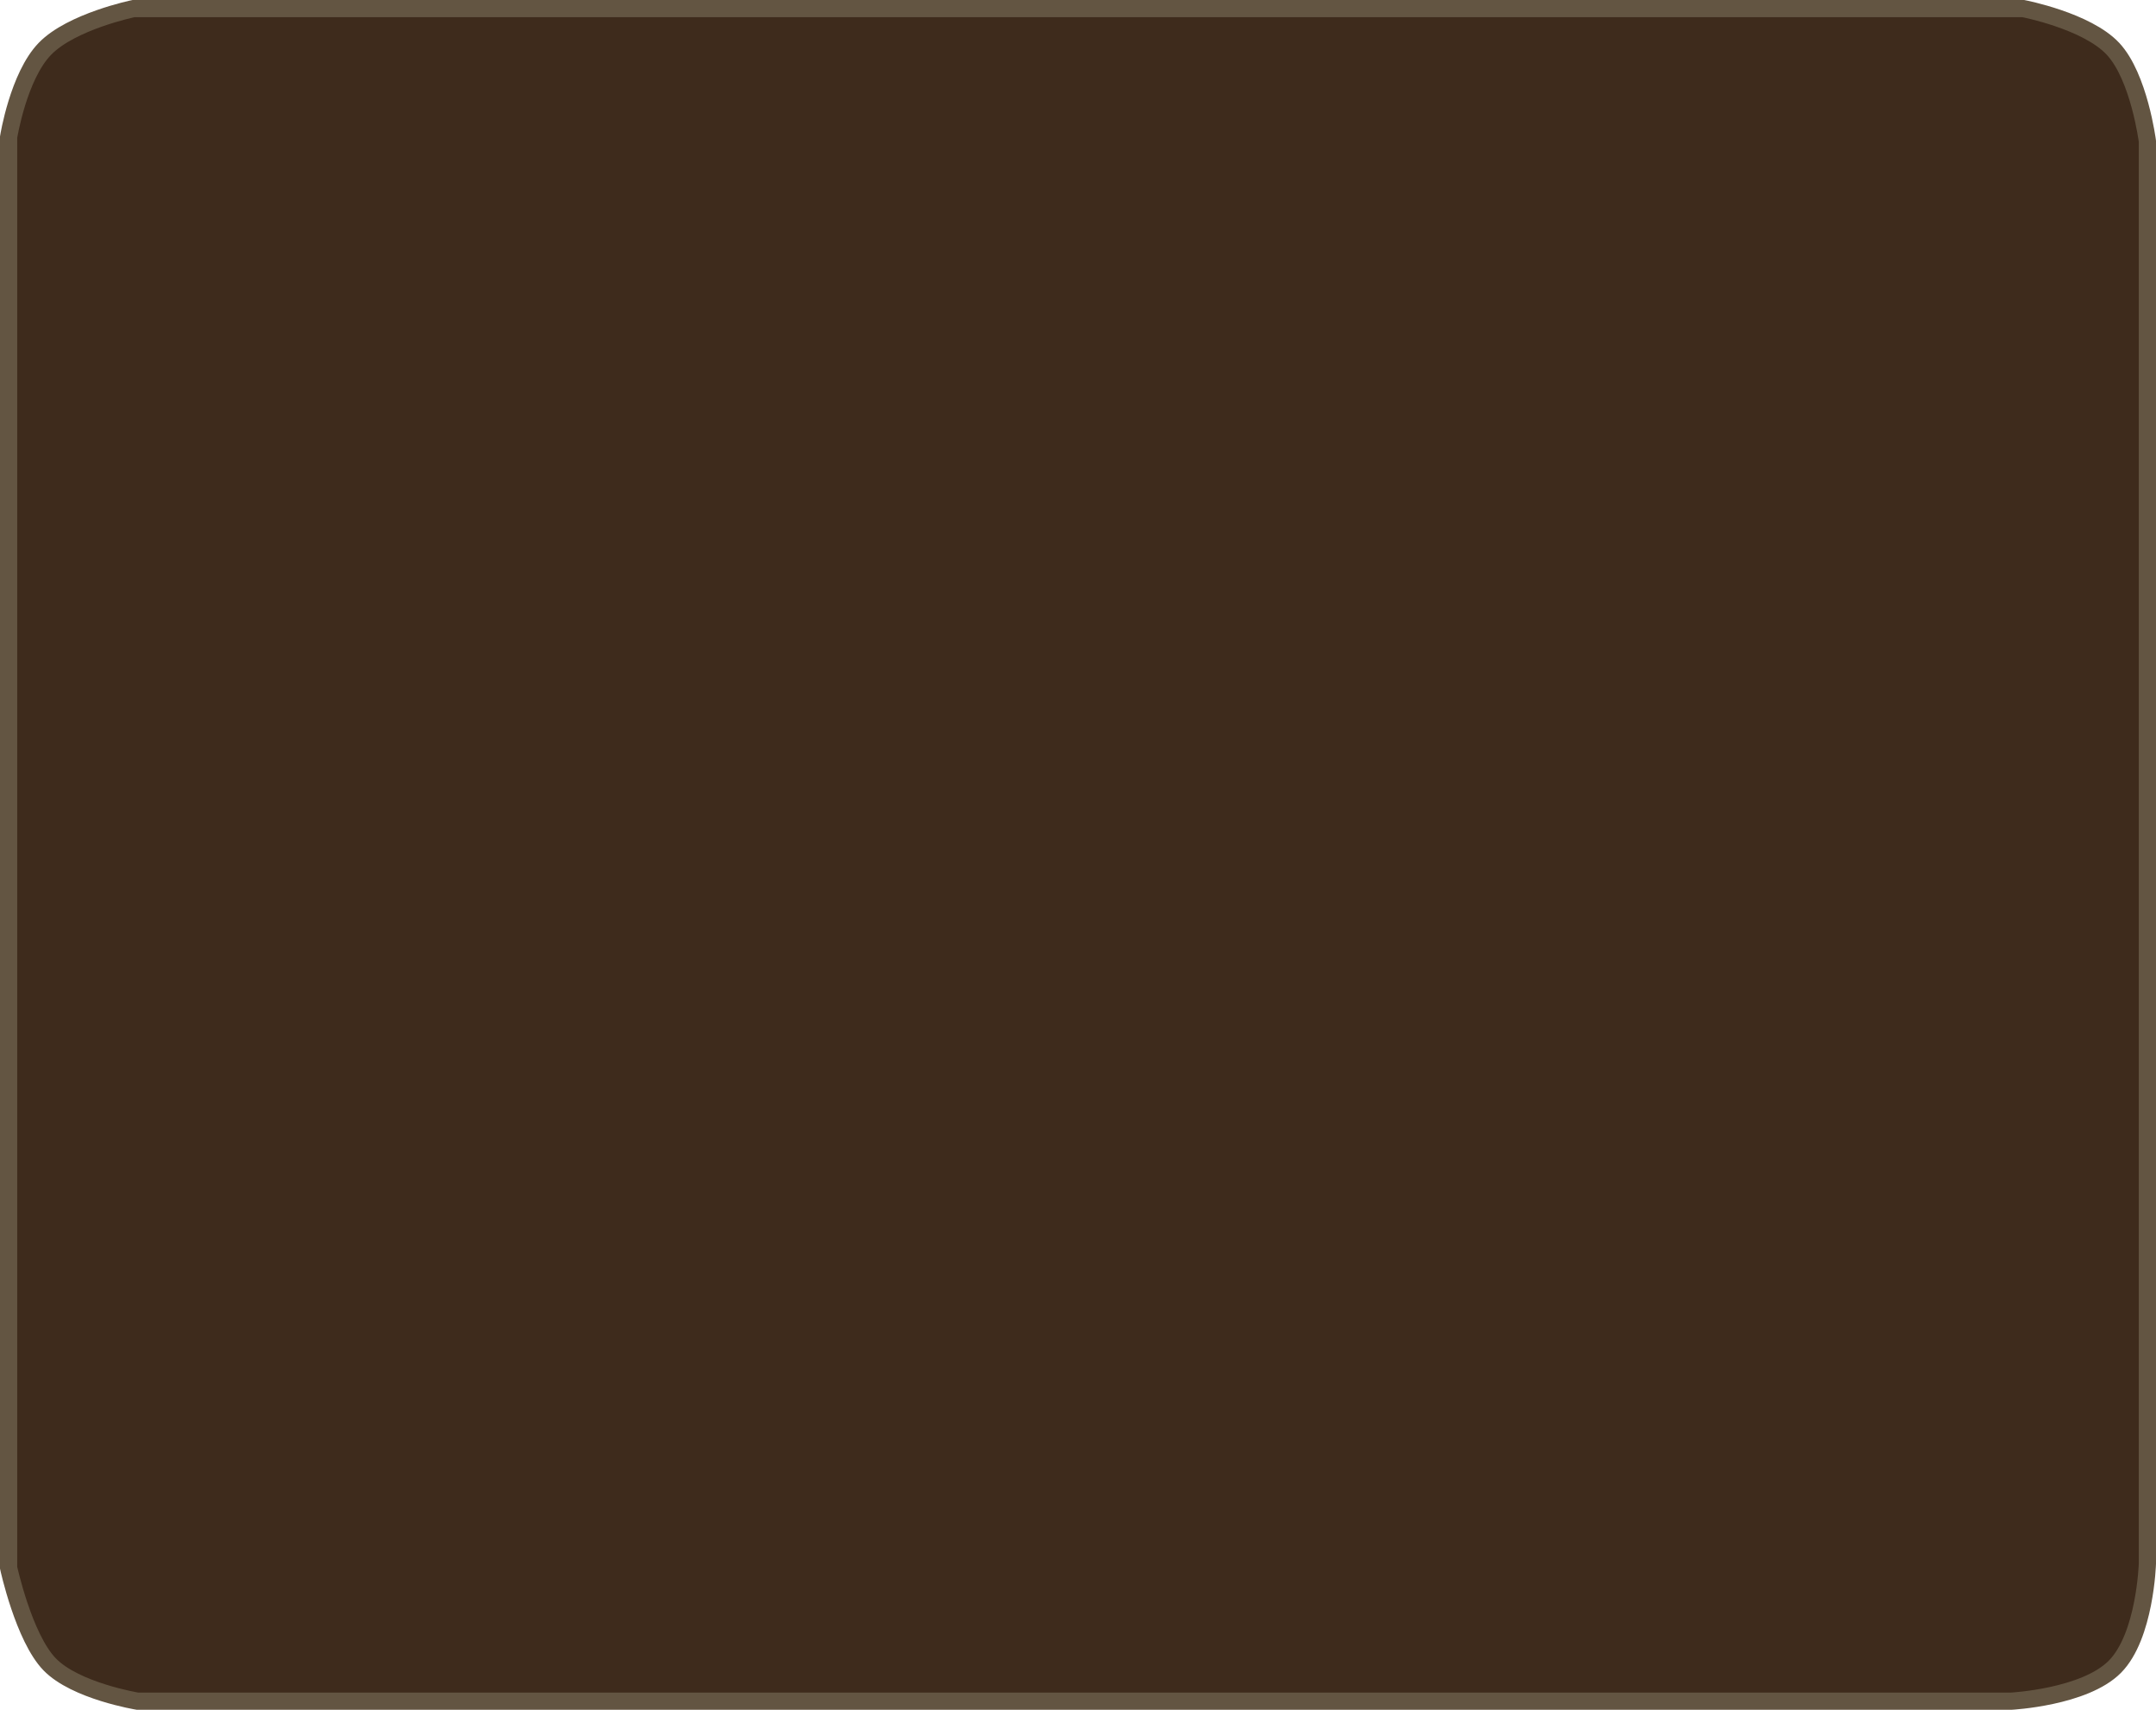 <svg version="1.1" xmlns="http://www.w3.org/2000/svg" xmlns:xlink="http://www.w3.org/1999/xlink" width="375.67" height="297.947" viewBox="0,0,375.67,297.947"><g transform="translate(-52.165,-31.027)"><g data-paper-data="{&quot;isPaintingLayer&quot;:true}" fill="#3e2b1c" fill-rule="nonzero" stroke="#635542" stroke-width="3" stroke-linecap="butt" stroke-linejoin="miter" stroke-miterlimit="10" stroke-dasharray="" stroke-dashoffset="0" style="mix-blend-mode: normal"><path d="M60.808,321.045c-4.51,-4.666 -7.143,-16.831 -7.143,-16.831v-249.286c0,0 1.694,-10.627 6.333,-15.402c4.639,-4.775 15.43,-7 15.43,-7h329.286c0,0 11.057,2.121 15.621,7c4.563,4.879 6,16.116 6,16.116v247.857c0,0 -0.374,12.634 -5.667,17.974c-5.293,5.34 -18.097,6 -18.097,6h-326.429c0,0 -10.825,-1.762 -15.335,-6.429z"/></g></g></svg>